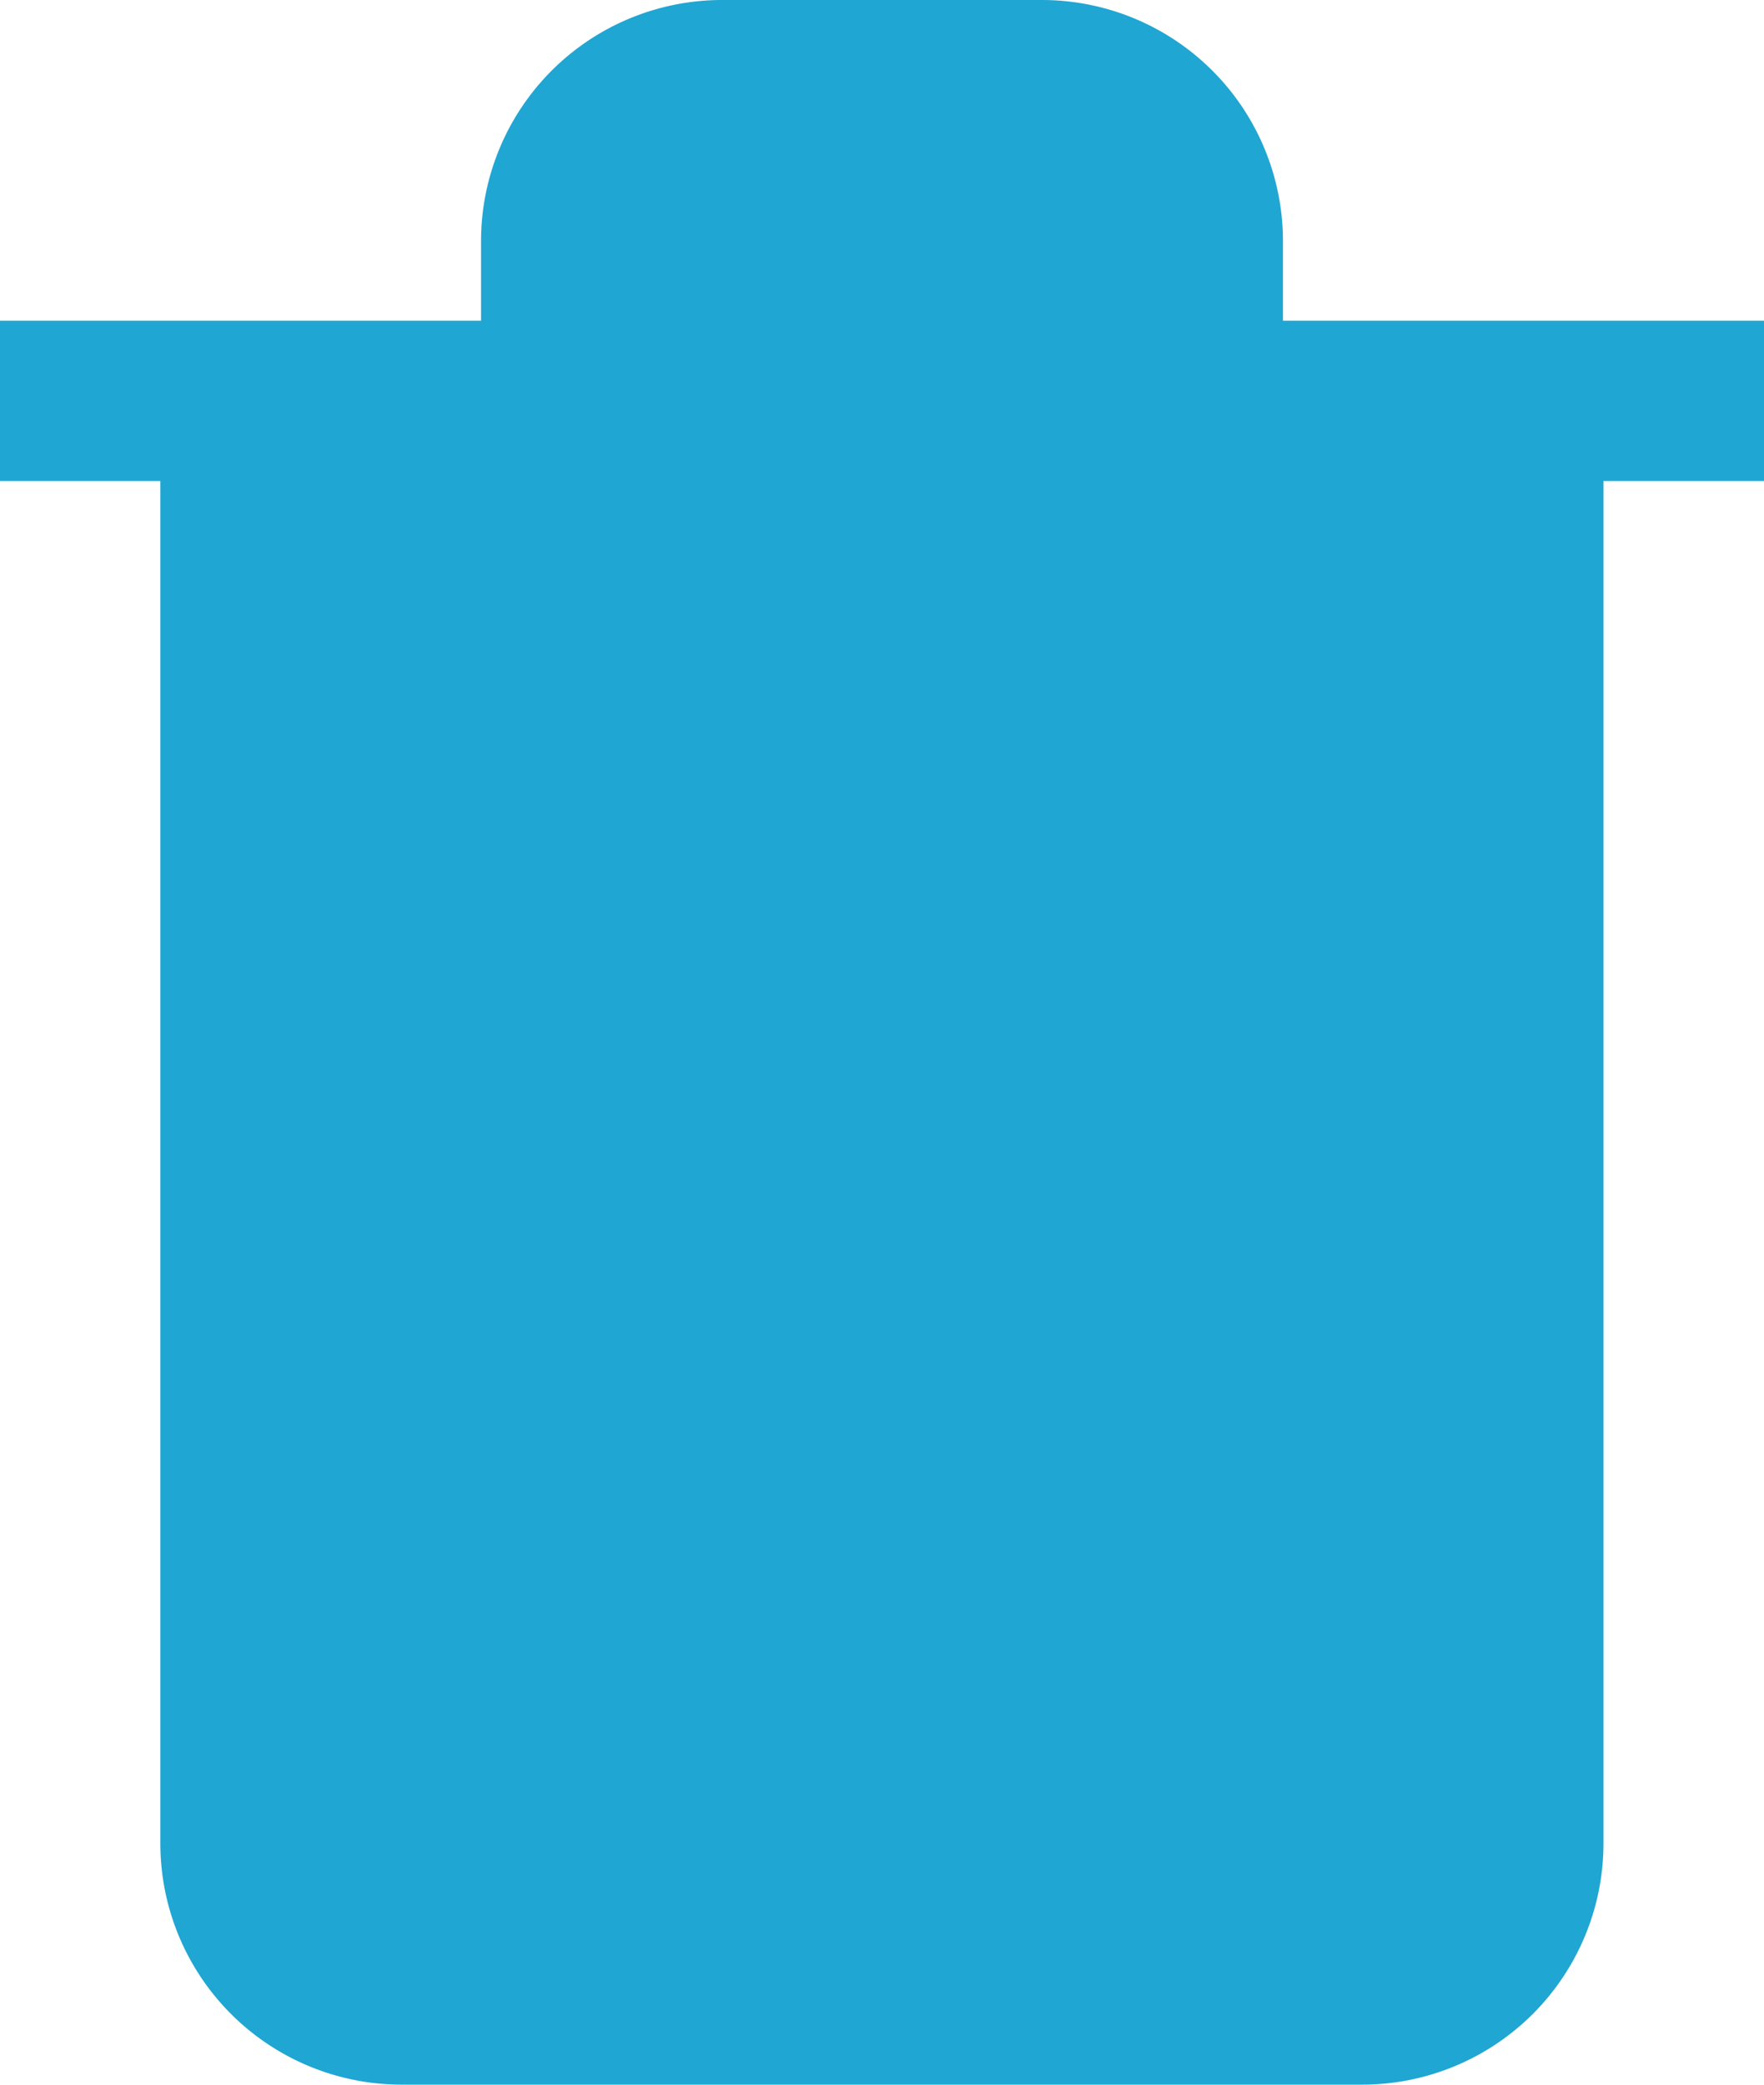 <svg xmlns="http://www.w3.org/2000/svg" xmlns:xlink="http://www.w3.org/1999/xlink" width="10.154" height="12" viewBox="0 0 10.154 12">
  <defs>
    <clipPath id="clip-path">
      <rect width="10.154" height="12" fill="none"/>
    </clipPath>
  </defs>
  <g id="icons8-trash" clip-path="url(#clip-path)">
    <g id="icons8-trash-2" data-name="icons8-trash">
      <path id="Shape" d="M2.308,12A1.389,1.389,0,0,1,.923,10.616V2.769H0V1.846H2.769V1.381A1.388,1.388,0,0,1,4.15,0H6A1.388,1.388,0,0,1,7.385,1.381v.465h2.769v.923H9.23v7.846A1.389,1.389,0,0,1,7.846,12Z" fill="#20a6d2"/>
    </g>
  </g>
</svg>
